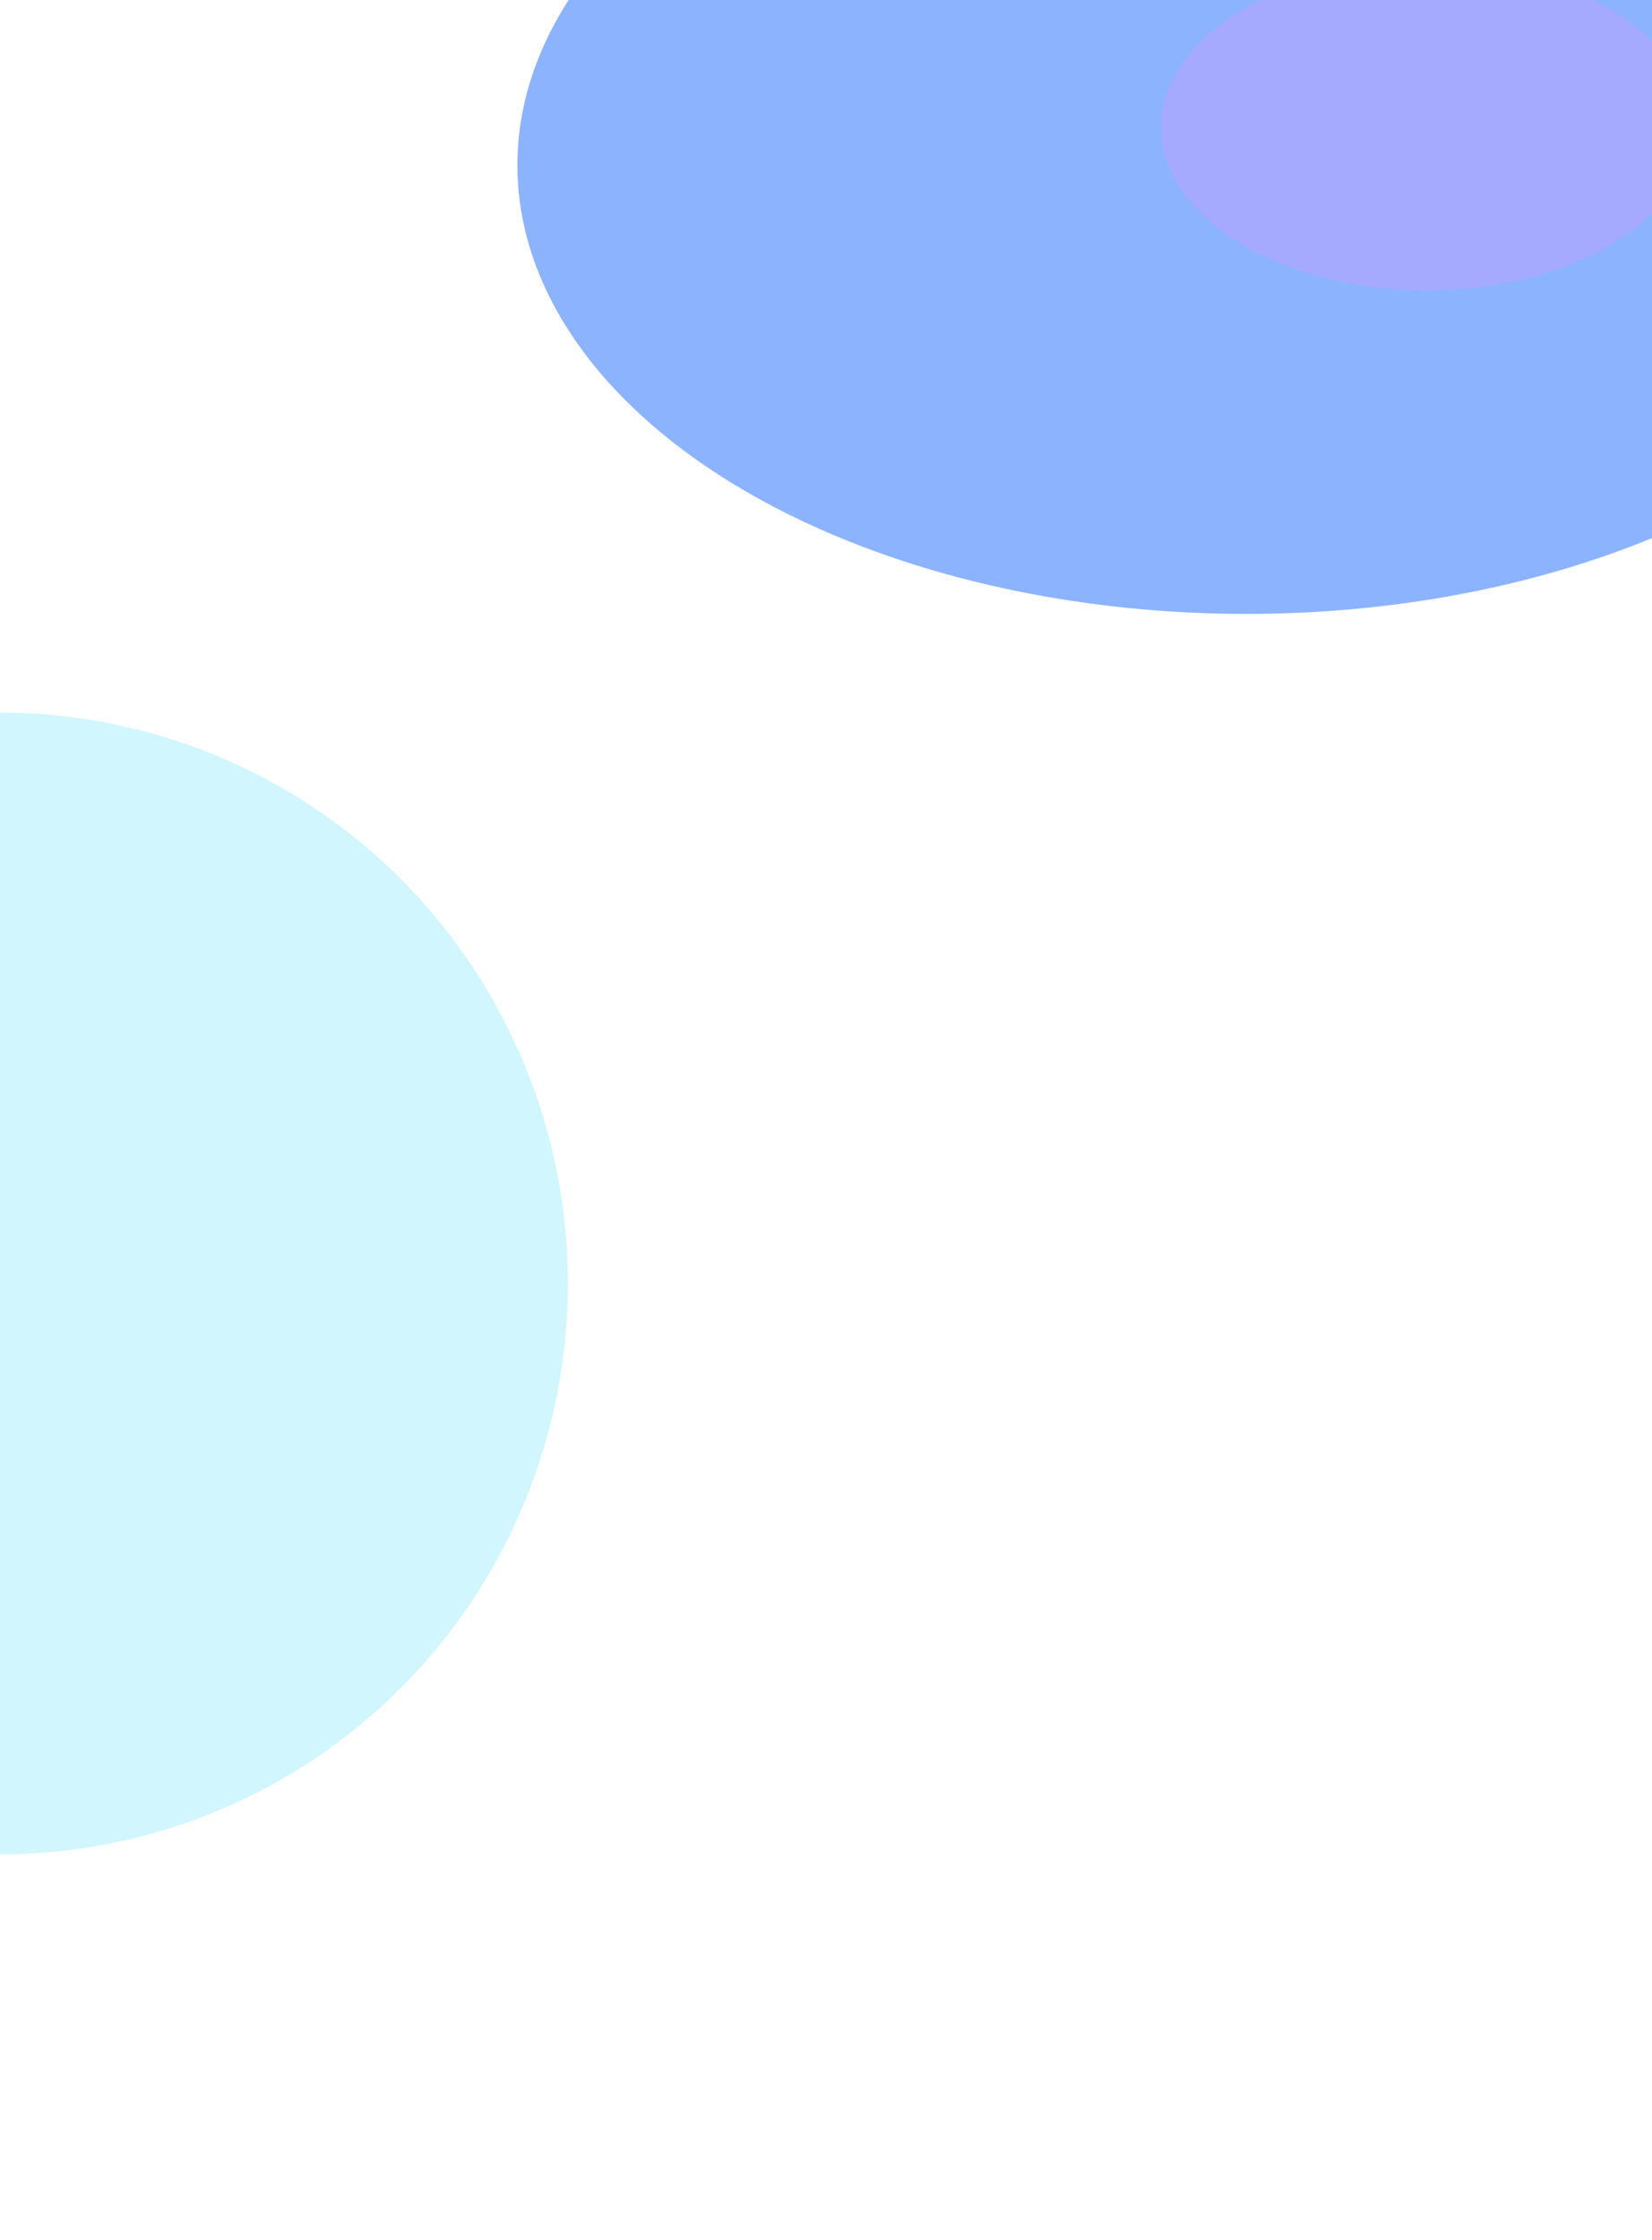<svg width="1440" height="1952" viewBox="0 0 1440 1952" fill="none" xmlns="http://www.w3.org/2000/svg">
<g filter="url(#filter0_f_7996_75887)">
<ellipse cx="1086.5" cy="144" rx="635.5" ry="391" fill="#1A69FD" fill-opacity="0.5"/>
</g>
<g filter="url(#filter1_f_7996_75887)">
<ellipse cx="1243.5" cy="111" rx="231.5" ry="142" fill="#C0A3FF" fill-opacity="0.5"/>
</g>
<g filter="url(#filter2_f_7996_75887)">
<ellipse cy="1118.5" rx="495" ry="497.5" fill="#1AD4FD" fill-opacity="0.2"/>
</g>
<defs>
<filter id="filter0_f_7996_75887" x="115" y="-583" width="1943" height="1454" filterUnits="userSpaceOnUse" color-interpolation-filters="sRGB">
<feFlood flood-opacity="0" result="BackgroundImageFix"/>
<feBlend mode="normal" in="SourceGraphic" in2="BackgroundImageFix" result="shape"/>
<feGaussianBlur stdDeviation="168" result="effect1_foregroundBlur_7996_75887"/>
</filter>
<filter id="filter1_f_7996_75887" x="676" y="-367" width="1135" height="956" filterUnits="userSpaceOnUse" color-interpolation-filters="sRGB">
<feFlood flood-opacity="0" result="BackgroundImageFix"/>
<feBlend mode="normal" in="SourceGraphic" in2="BackgroundImageFix" result="shape"/>
<feGaussianBlur stdDeviation="168" result="effect1_foregroundBlur_7996_75887"/>
</filter>
<filter id="filter2_f_7996_75887" x="-831" y="285" width="1662" height="1667" filterUnits="userSpaceOnUse" color-interpolation-filters="sRGB">
<feFlood flood-opacity="0" result="BackgroundImageFix"/>
<feBlend mode="normal" in="SourceGraphic" in2="BackgroundImageFix" result="shape"/>
<feGaussianBlur stdDeviation="168" result="effect1_foregroundBlur_7996_75887"/>
</filter>
</defs>
</svg>
